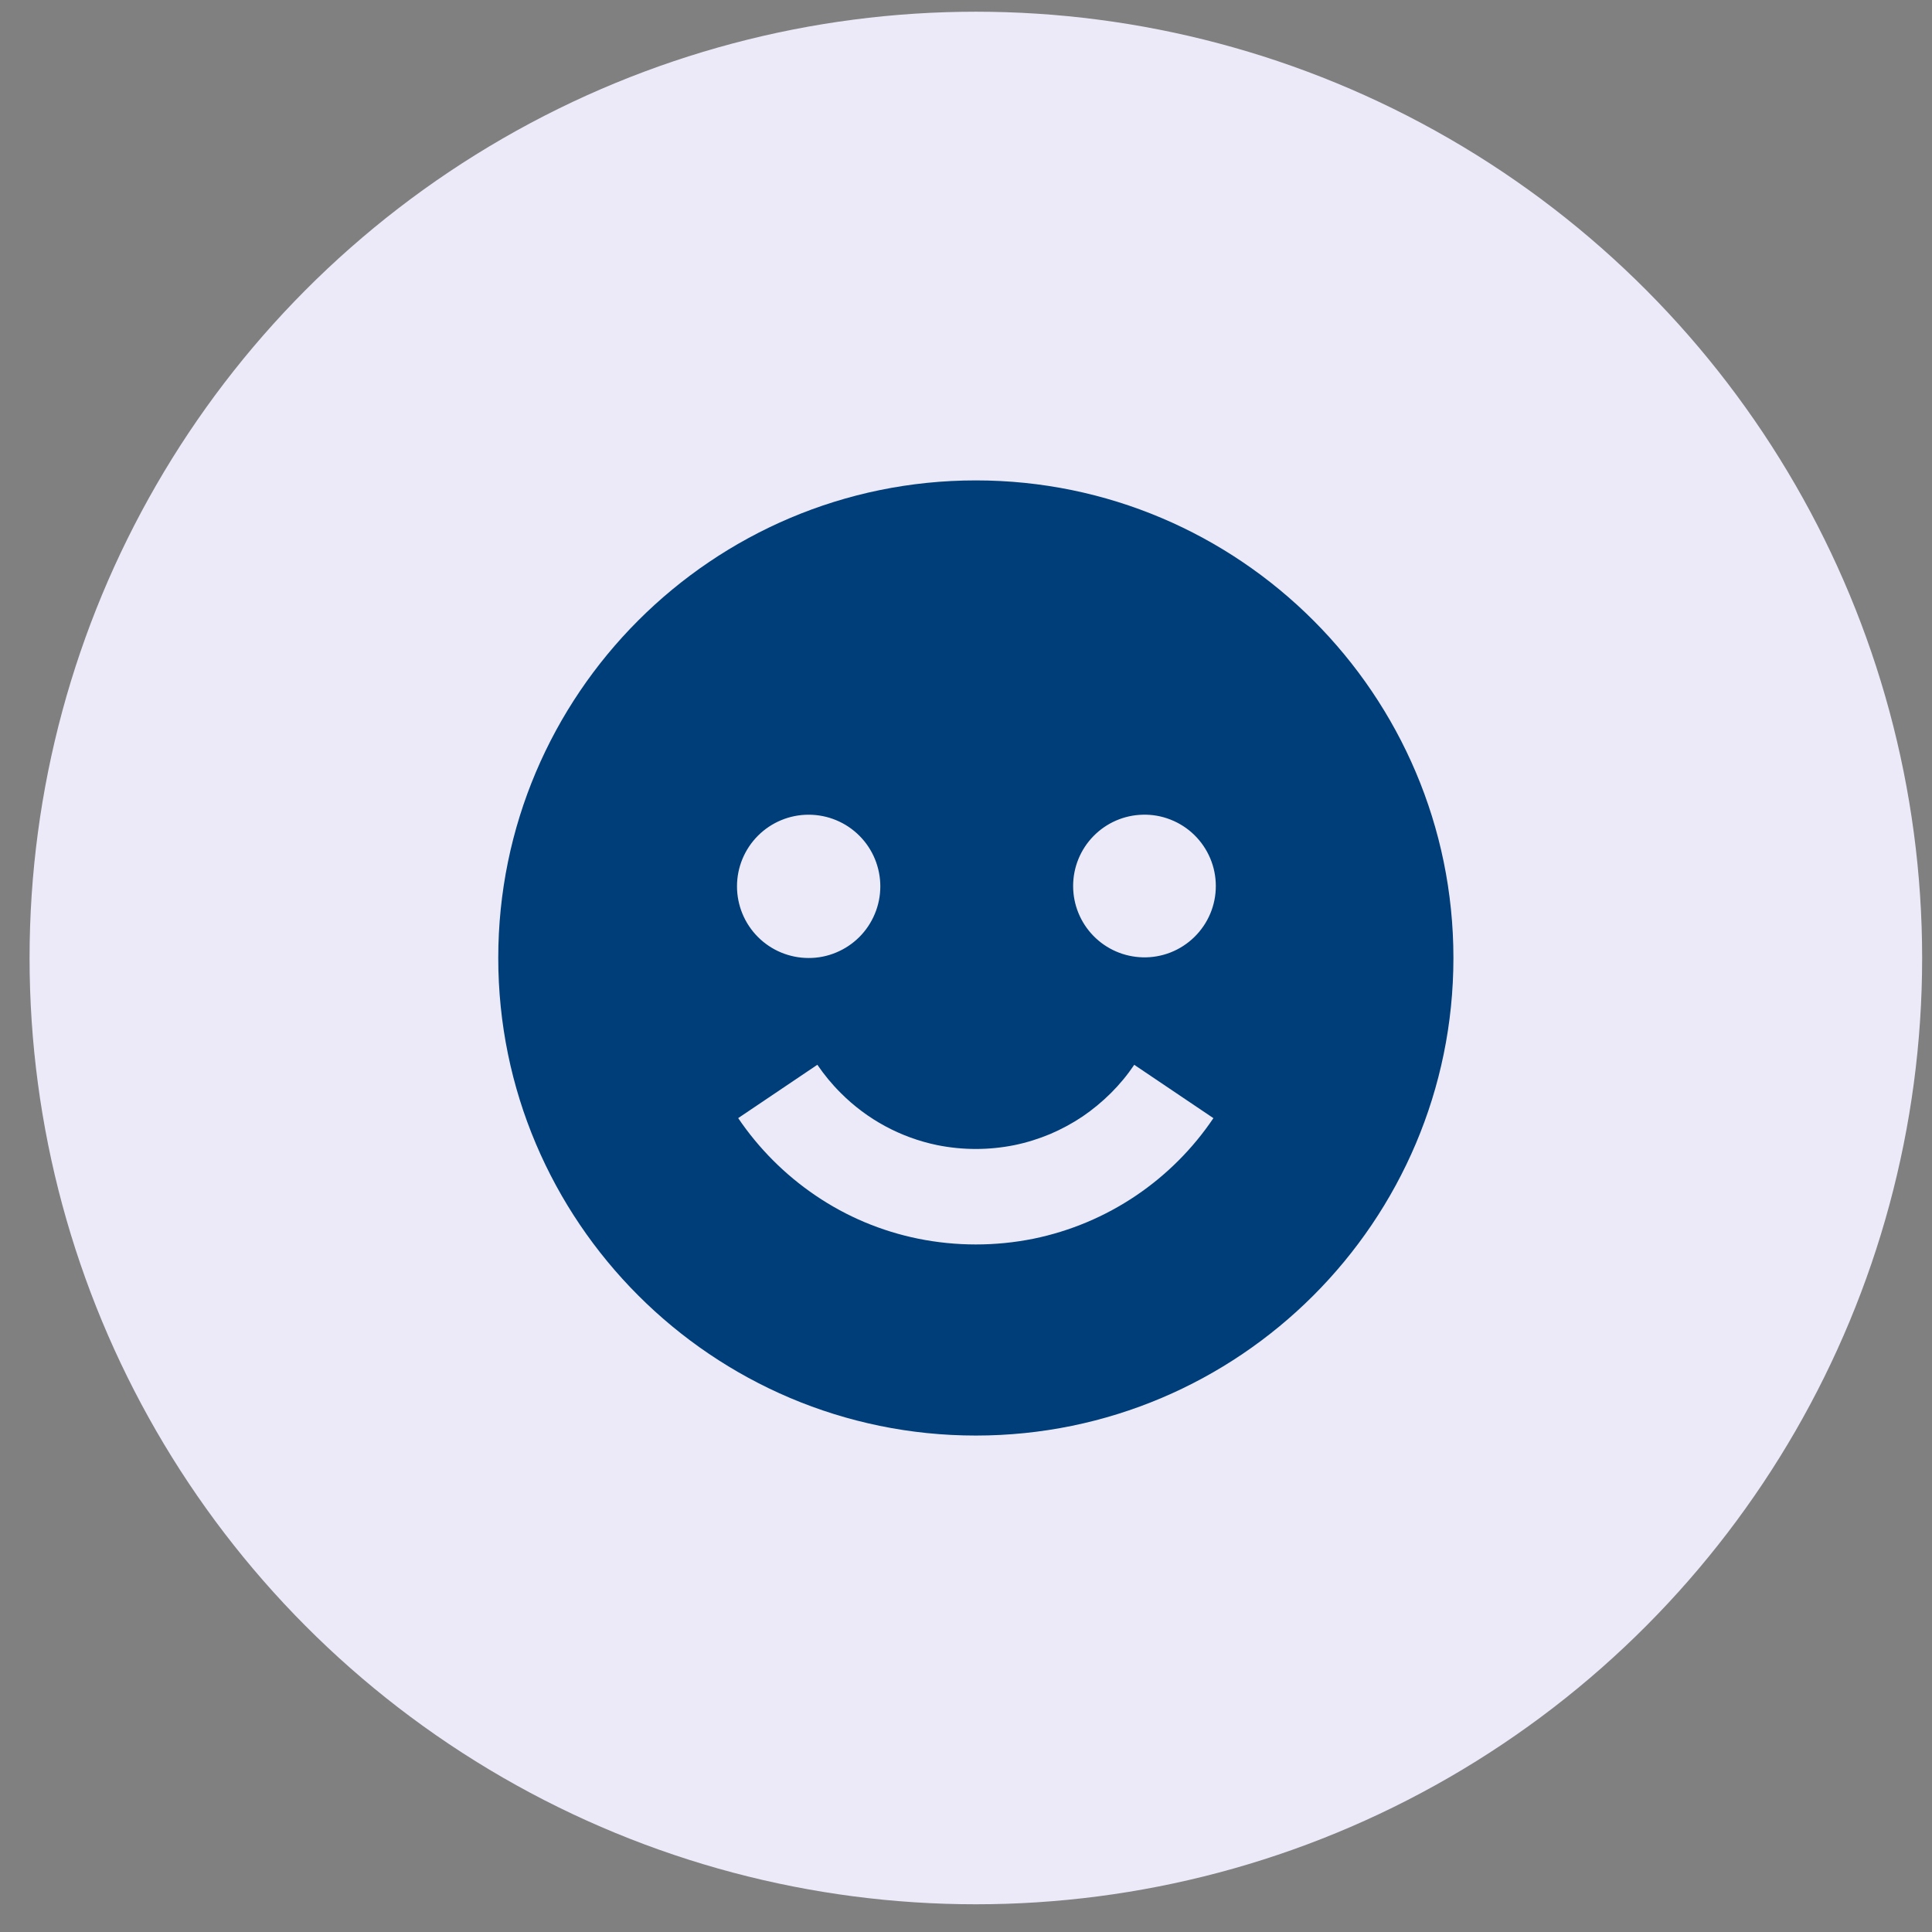 <svg width="49" height="49" viewBox="0 0 49 49" fill="none" xmlns="http://www.w3.org/2000/svg">
<rect x="0" y="0" width="49" height="49" fill="#808080" stroke="none"/>
<circle cx="24.75" cy="24.297" r="24" fill="#ECEAF8"/>
<path d="M24.749 36.409C31.428 36.409 36.862 30.975 36.862 24.296C36.862 17.617 31.428 12.184 24.749 12.184C18.07 12.184 12.637 17.617 12.637 24.296C12.637 30.975 18.07 36.409 24.749 36.409ZM28.98 20.663C29.222 20.656 29.462 20.698 29.687 20.787C29.912 20.875 30.117 21.007 30.29 21.176C30.463 21.345 30.6 21.546 30.694 21.769C30.788 21.991 30.836 22.23 30.836 22.472C30.836 22.714 30.788 22.953 30.694 23.175C30.6 23.398 30.462 23.599 30.289 23.768C30.116 23.936 29.911 24.069 29.686 24.157C29.461 24.245 29.221 24.287 28.979 24.28C28.508 24.268 28.059 24.072 27.73 23.734C27.401 23.396 27.217 22.943 27.217 22.471C27.217 21.999 27.401 21.546 27.731 21.208C28.06 20.87 28.509 20.674 28.98 20.663ZM23.771 29.043C24.417 29.173 25.082 29.173 25.728 29.043C26.035 28.98 26.34 28.885 26.637 28.761C26.92 28.64 27.199 28.49 27.459 28.315C27.711 28.143 27.952 27.945 28.175 27.723C28.396 27.503 28.595 27.262 28.767 27.006L30.775 28.359C30.253 29.133 29.588 29.799 28.814 30.322C28.027 30.854 27.142 31.226 26.211 31.417C25.246 31.611 24.252 31.611 23.287 31.416C22.356 31.227 21.472 30.856 20.686 30.322C19.912 29.798 19.246 29.131 18.722 28.358L20.73 27.005C20.904 27.26 21.102 27.501 21.322 27.719C21.99 28.391 22.842 28.852 23.771 29.043ZM20.51 20.663C20.749 20.663 20.985 20.71 21.205 20.801C21.426 20.892 21.626 21.026 21.795 21.195C21.964 21.364 22.098 21.564 22.189 21.785C22.28 22.006 22.327 22.242 22.327 22.481C22.327 22.719 22.28 22.956 22.188 23.176C22.097 23.396 21.963 23.597 21.794 23.766C21.625 23.934 21.425 24.068 21.204 24.159C20.984 24.251 20.747 24.298 20.509 24.297C20.027 24.297 19.564 24.106 19.224 23.765C18.883 23.424 18.692 22.961 18.692 22.479C18.692 21.997 18.884 21.535 19.225 21.194C19.566 20.854 20.028 20.662 20.51 20.663Z" fill="#003E79"/>
</svg>
